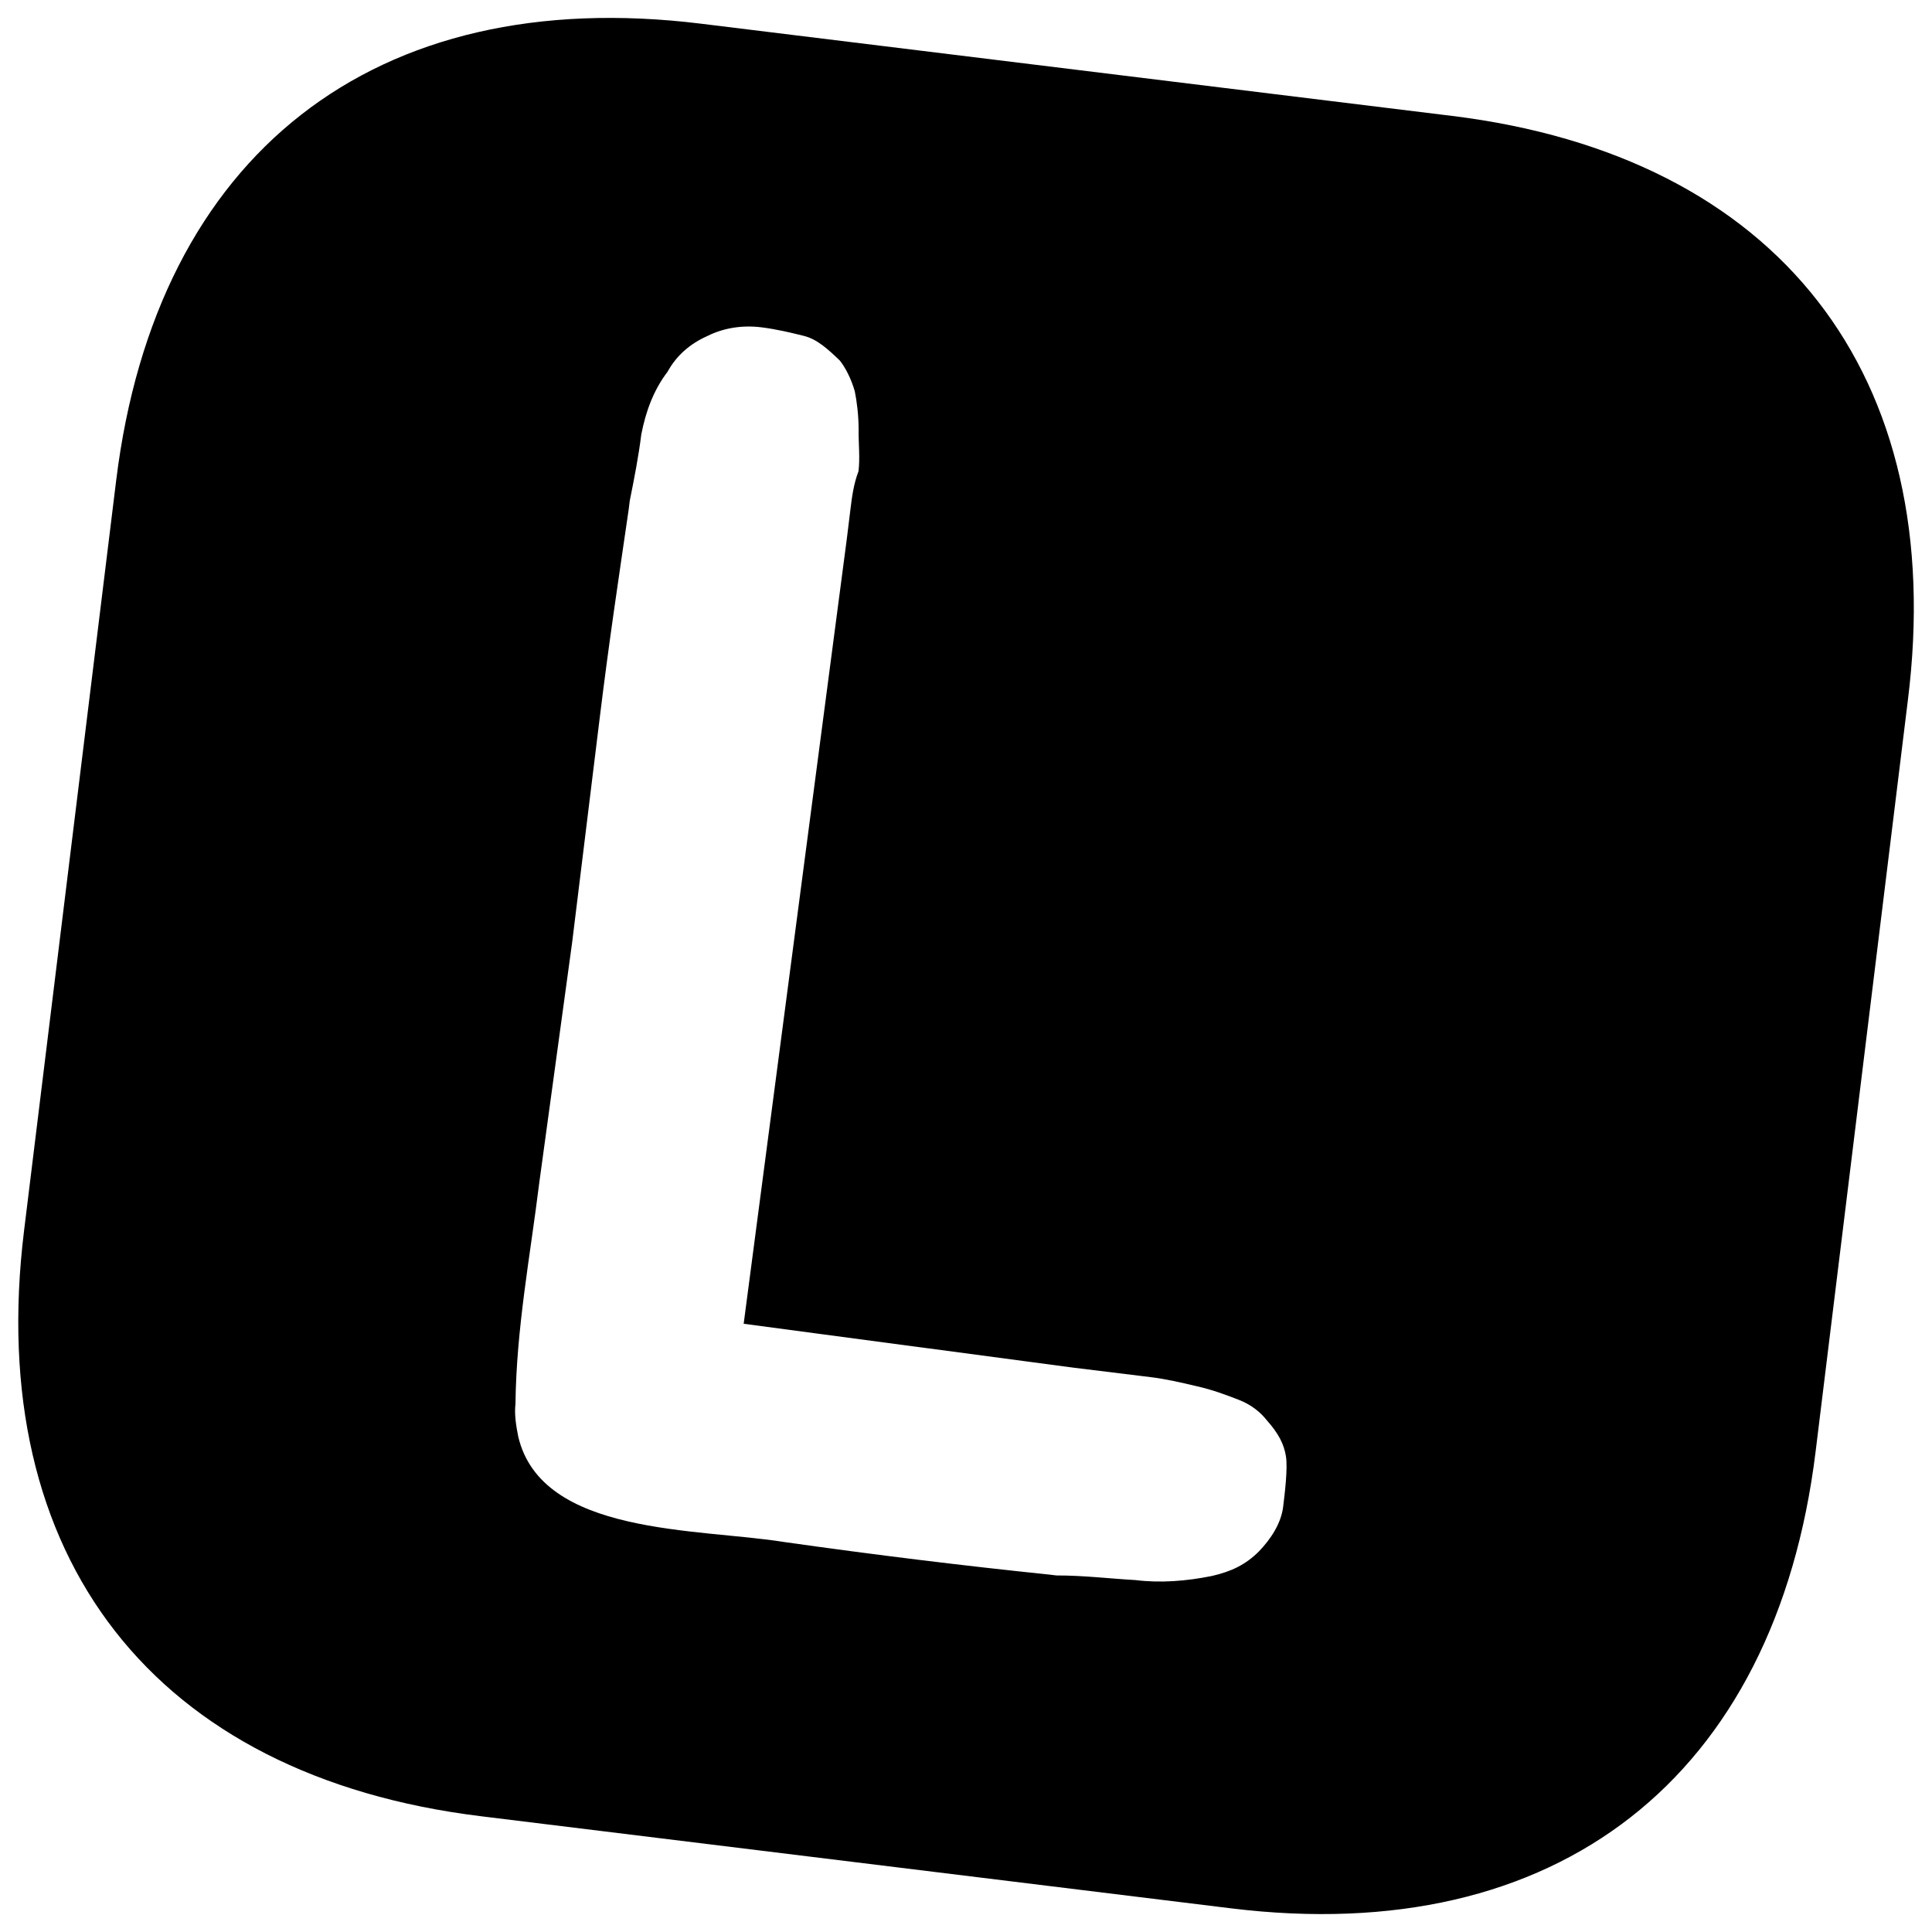   <svg width="28" height="28" viewBox="0 0 92 92">
    <path fill="currentcolor" d="M64.033,3 C79.685,3 89.016,12.331 88.974,27.983 L88.974,64.017 C88.974,79.669 79.642,89 63.99,89 L27.999,89 C12.347,89 3.016,79.669 3.016,63.974 L3.016,27.983 C3.016,12.331 12.347,3 27.999,3 L64.033,3 Z M32.608,17 C31.728,17 30.848,17.24 30.128,17.72 C29.328,18.2 28.768,18.84 28.448,19.64 C27.888,20.6 27.648,21.64 27.568,22.76 C27.568,23.8 27.488,24.92 27.408,25.96 L27.408,26.36 C27.328,29.96 27.248,32.6 27.248,36.44 L27.248,47.16 L27.088,58.76 C27.088,62.2 26.848,65.72 27.248,69.32 C27.248,69.8 27.408,70.36 27.568,70.84 C29.248,75.4 36.608,74.12 40.768,74.28 C45.168,74.36 49.328,74.36 53.488,74.28 L53.808,74.28 C55.088,74.12 56.368,74.12 57.568,74.04 C58.768,74.04 59.968,73.8 61.168,73.4 C62.048,73.08 62.688,72.68 63.248,71.96 C63.728,71.32 64.128,70.52 64.128,69.72 C64.128,69.08 64.128,67.88 63.968,67.32 C63.808,66.76 63.488,66.28 62.848,65.72 C62.528,65.4 62.048,65.08 61.408,64.92 C60.768,64.76 60.128,64.6 59.328,64.52 C58.608,64.44 57.808,64.36 57.168,64.36 L53.408,64.36 L37.568,64.2 L37.888,26.52 L37.888,25.08 C37.888,24.52 37.888,23.88 38.048,23.24 C38.048,22.6 37.888,21.96 37.808,21.24 C37.728,20.6 37.568,19.96 37.408,19.48 C37.168,18.92 36.848,18.44 36.528,18.12 C35.888,17.64 35.328,17.24 34.688,17.16 C34.048,17.08 33.328,17 32.608,17 Z" transform="rotate(7 45.995 46)" />
  </svg>